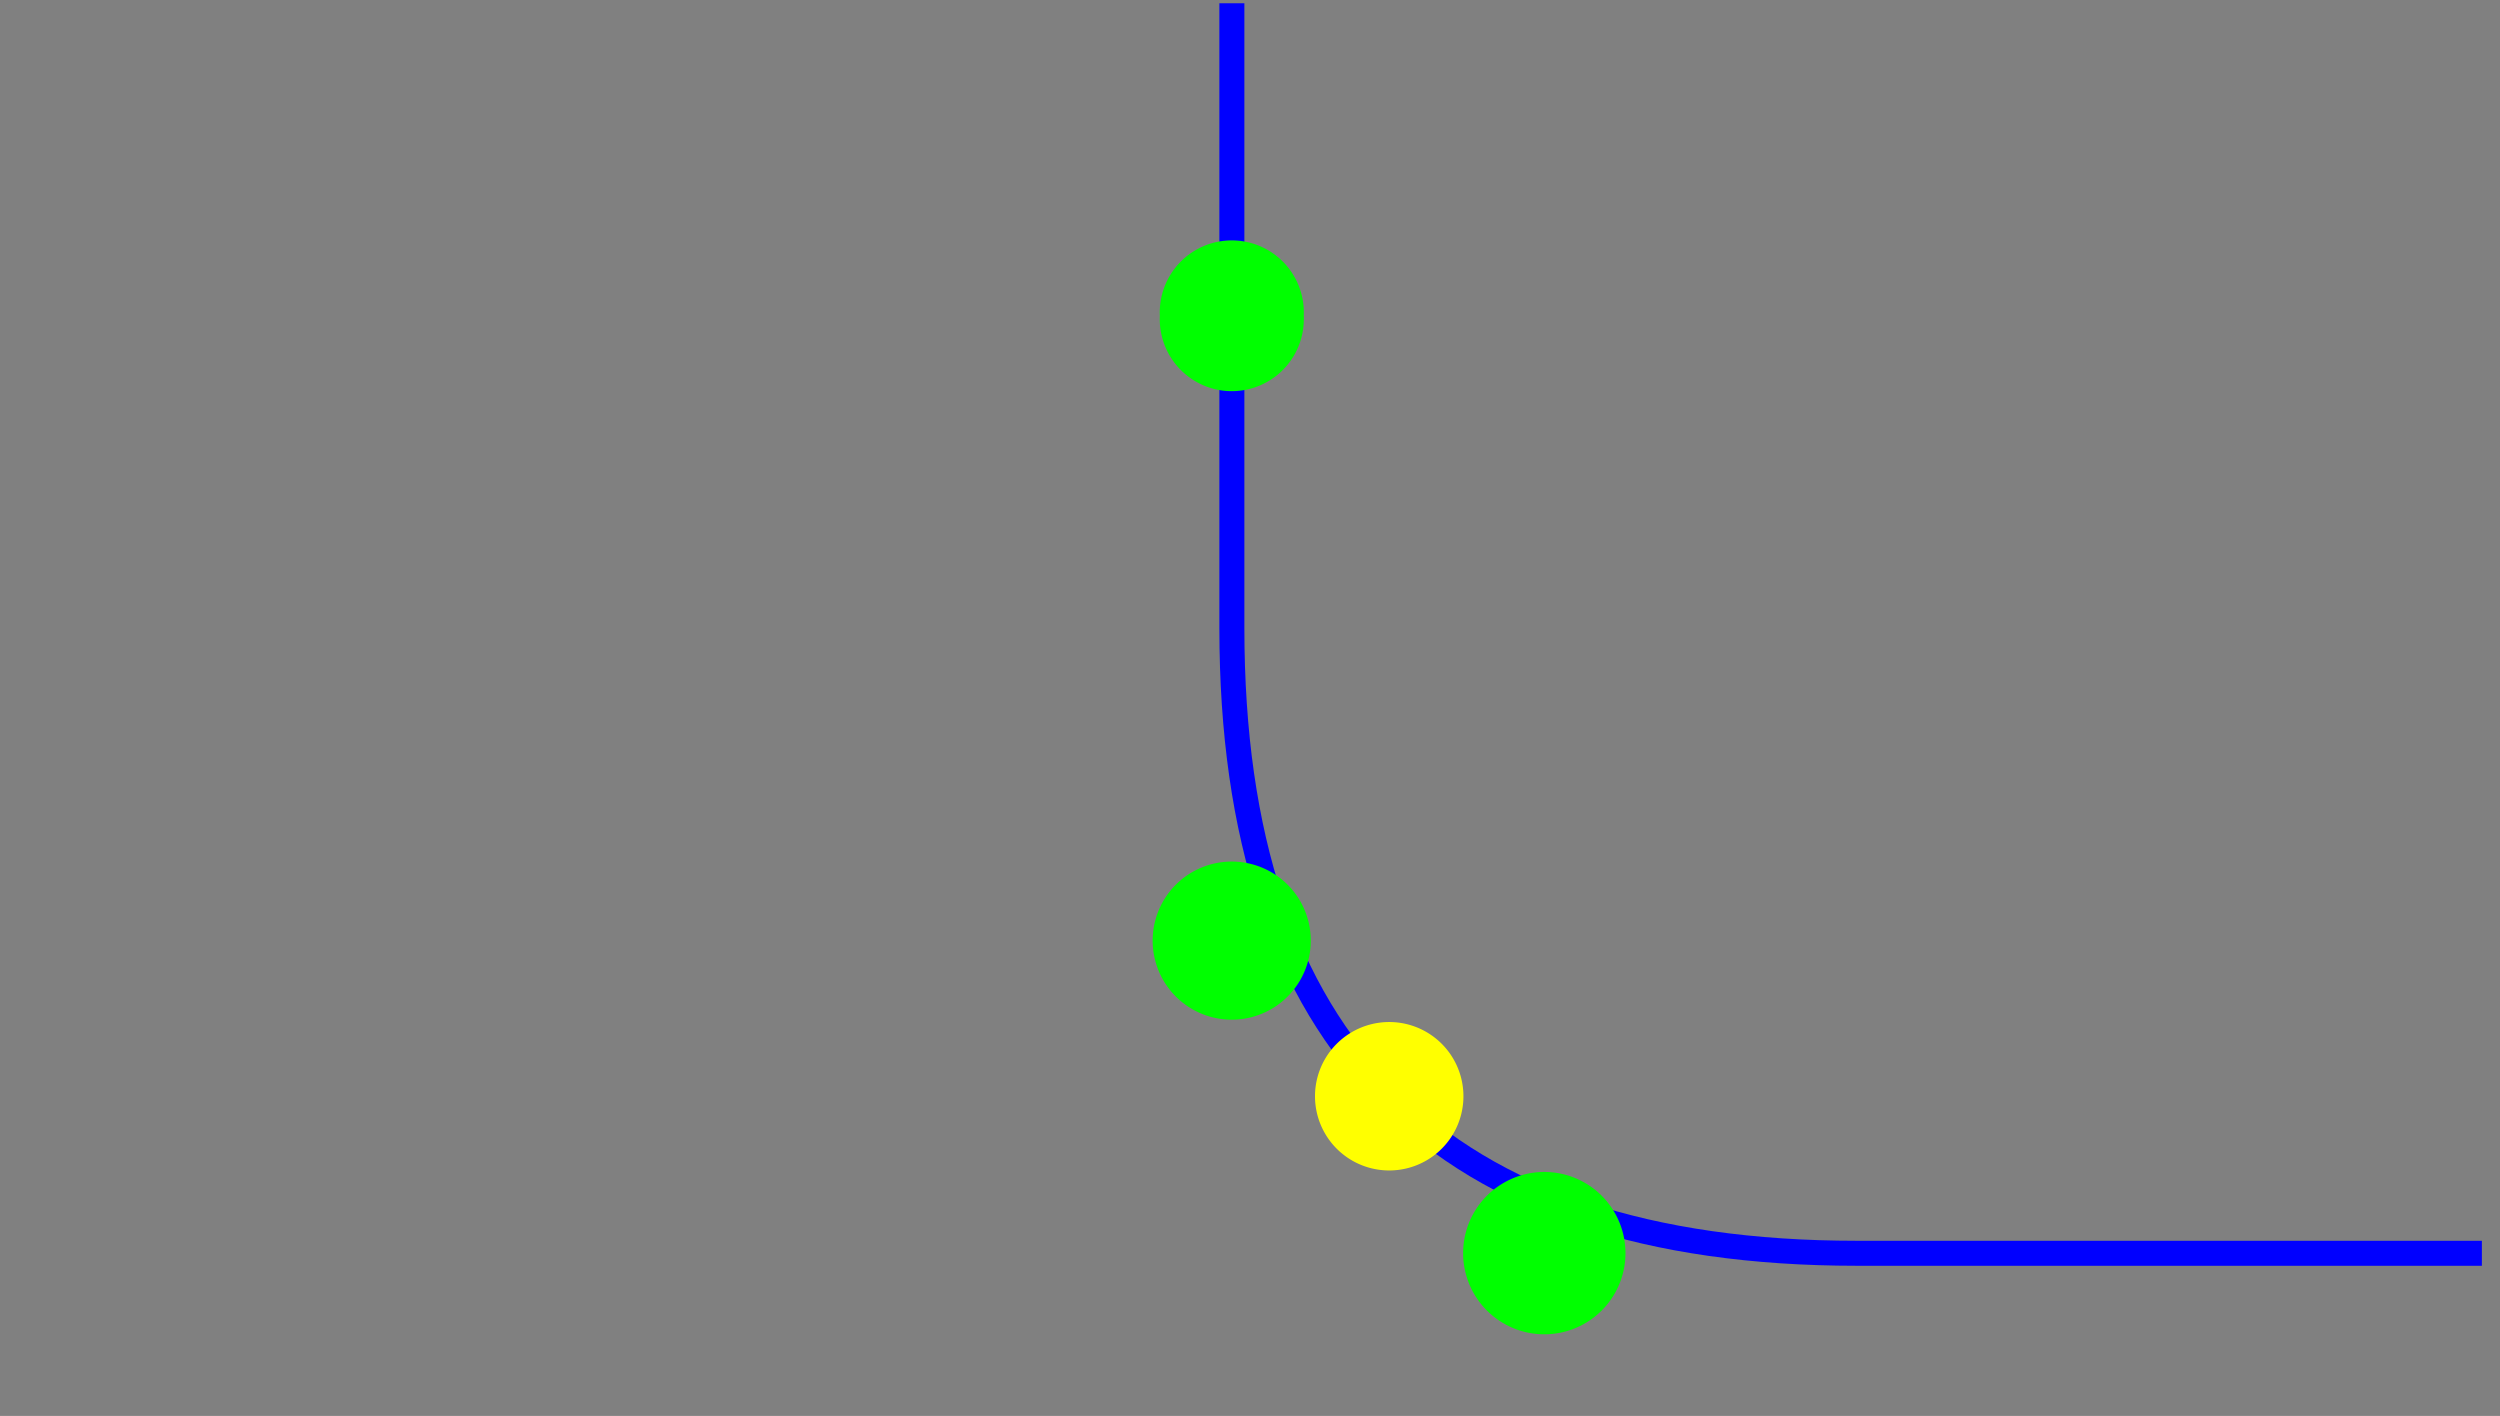 <?xml version="1.0" encoding="UTF-8" standalone="no"?>
<!-- Created with Inkscape (http://www.inkscape.org/) -->

<svg
   xmlns:dc="http://purl.org/dc/elements/1.1/"
   xmlns:cc="http://creativecommons.org/ns#"
   xmlns:rdf="http://www.w3.org/1999/02/22-rdf-syntax-ns#"
   xmlns:svg="http://www.w3.org/2000/svg"
   xmlns="http://www.w3.org/2000/svg"
   xmlns:sodipodi="http://sodipodi.sourceforge.net/DTD/sodipodi-0.dtd"
   xmlns:inkscape="http://www.inkscape.org/namespaces/inkscape"
   version="1.1"
   width="16"
   height="9.062"
   id="svg2"
   inkscape:version="0.48.4 r9939"
   sodipodi:docname="subdivision3.svg">
  <rect width="100%" height="100%" fill="#808080" stroke="none"/>
  <defs
     id="defs13" />
  <sodipodi:namedview
     pagecolor="#ffffff"
     bordercolor="#666666"
     borderopacity="1"
     objecttolerance="10"
     gridtolerance="10"
     guidetolerance="10"
     inkscape:pageopacity="0"
     inkscape:pageshadow="2"
     inkscape:window-width="1366"
     inkscape:window-height="709"
     id="namedview11"
     showgrid="false"
     fit-margin-top="0"
     fit-margin-left="0"
     fit-margin-right="0"
     fit-margin-bottom="0"
     inkscape:zoom="32"
     inkscape:cx="8"
     inkscape:cy="1.0625"
     inkscape:window-x="0"
     inkscape:window-y="27"
     inkscape:window-maximized="1"
     inkscape:current-layer="svg2"
     inkscape:object-nodes="true"
     inkscape:snap-smooth-nodes="true"
     inkscape:snap-center="true"
     inkscape:snap-object-midpoints="true"
     inkscape:snap-grids="true"
     inkscape:snap-page="true" />
  <path
     d="m 7.884,0.021 0,4 q 0,4 4,4 l 4,0"
     id="path666"
     style="fill:none;stroke:#0000ff;stroke-width:0.16;stroke-linecap:butt;stroke-linejoin:miter;stroke-miterlimit:4;stroke-opacity:1;stroke-dasharray:none"
     inkscape:connector-curvature="0" />
  <path
     sodipodi:type="arc"
     style="fill:#00ff00;fill-opacity:1;stroke:none"
     id="path2986"
     sodipodi:cx="7.8835154"
     sodipodi:cy="6.0204806"
     sodipodi:rx="0.50588721"
     sodipodi:ry="0.50588721"
     d="m 8.389,6.02 a 0.506,0.506 0 1 1 -1.012,0 0.506,0.506 0 1 1 1.012,0 z" />
  <path
     sodipodi:type="arc"
     style="fill:#00ff00;fill-opacity:1;stroke:none"
     id="path2989"
     sodipodi:cx="9.8835154"
     sodipodi:cy="8.0204811"
     sodipodi:rx="0.51934403"
     sodipodi:ry="0.51934403"
     d="m 10.403,8.02 a 0.519,0.519 0 1 1 -1.039,0 0.519,0.519 0 1 1 1.039,0 z" />
  <path
     sodipodi:type="arc"
     style="fill:#ffff00;fill-opacity:1;stroke:none"
     id="path3004"
     sodipodi:cx="8.890625"
     sodipodi:cy="7.015625"
     sodipodi:rx="0.47512388"
     sodipodi:ry="0.47512388"
     d="m 9.366,7.016 a 0.475,0.475 0 1 1 -0.95,0 0.475,0.475 0 1 1 0.95,0 z" />
  <path
     sodipodi:type="arc"
     style="fill:#00ff00;fill-opacity:1;stroke:none"
     id="path3008"
     sodipodi:cx="7.8835154"
     sodipodi:cy="2.0205433"
     sodipodi:rx="0.4605338"
     sodipodi:ry="0.4605338"
     d="m 8.344,2.021 a 0.461,0.461 0 1 1 -0.921,0 0.461,0.461 0 1 1 0.921,0 z" />
</svg>
